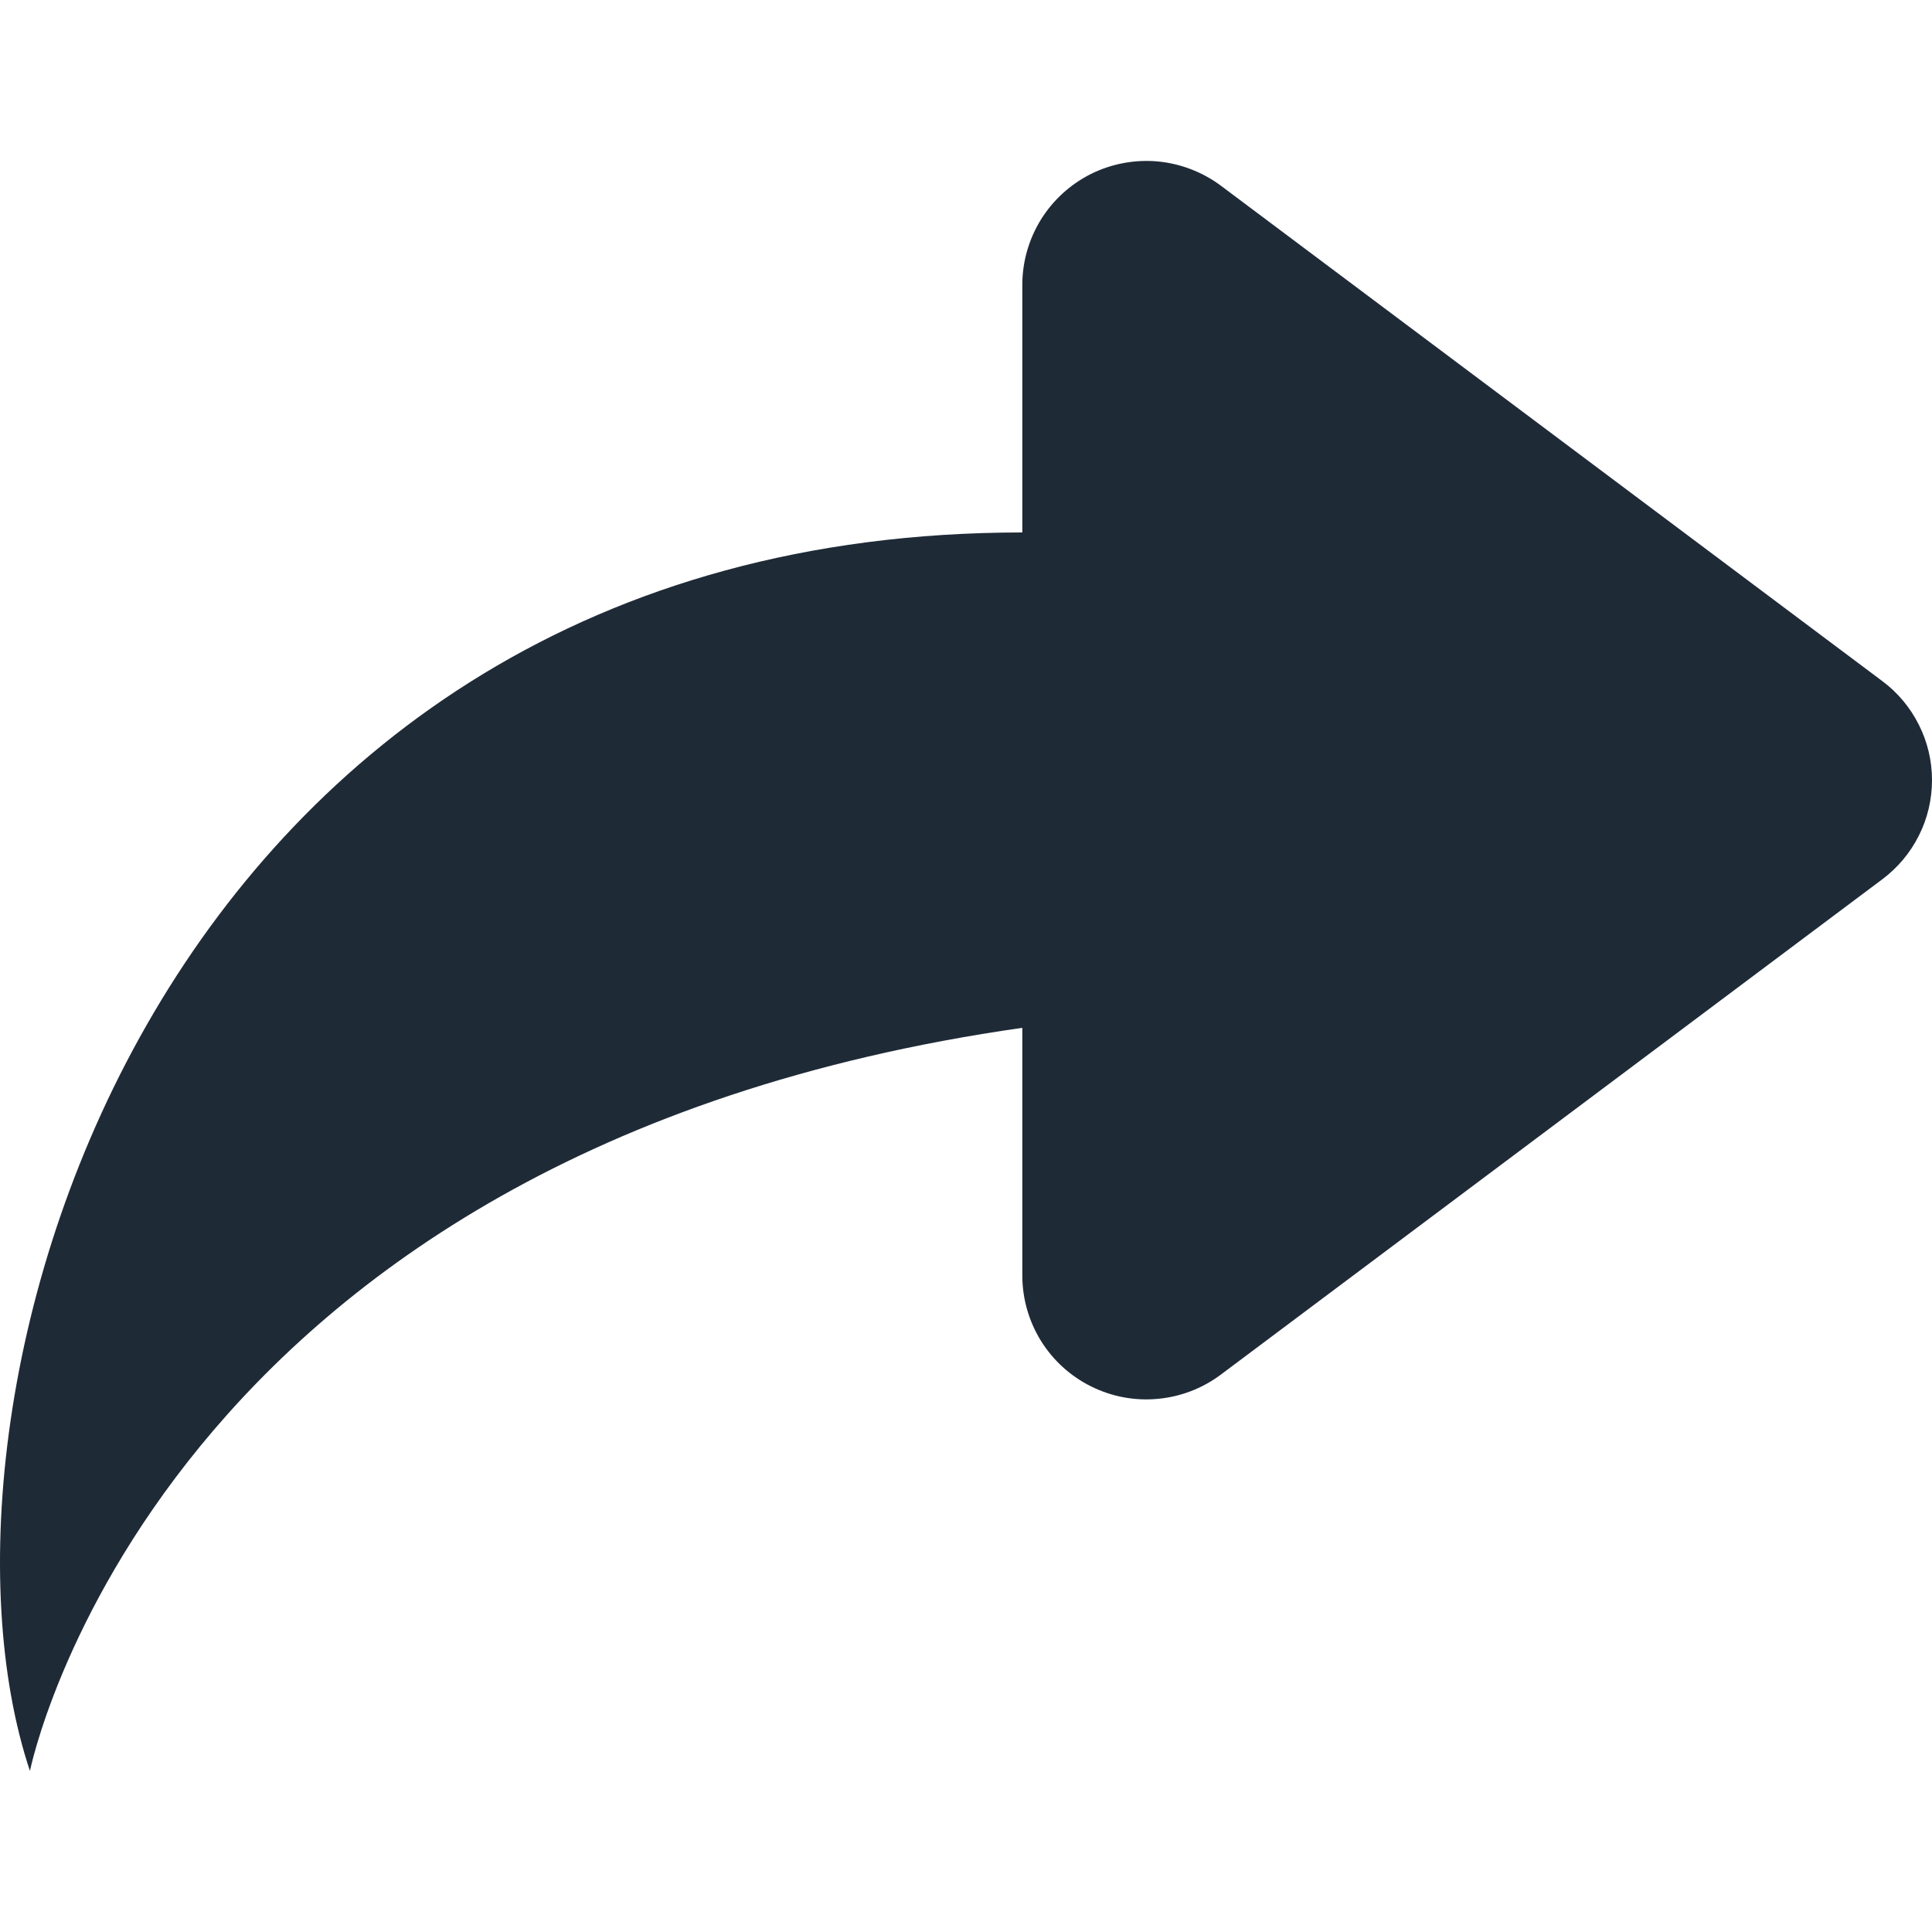 <svg width="20" height="20" viewBox="0 0 20 20" fill="none" xmlns="http://www.w3.org/2000/svg">
<path d="M0.31 18.333C-0.974 14.486 1.594 5.512 10.583 5.512V2.948C10.583 2.71 10.65 2.477 10.775 2.274C10.9 2.072 11.08 1.908 11.293 1.801C11.507 1.695 11.745 1.65 11.983 1.671C12.22 1.693 12.447 1.78 12.638 1.922L19.486 7.051C19.646 7.17 19.775 7.325 19.864 7.503C19.954 7.681 20 7.877 20 8.076C20 8.275 19.954 8.472 19.864 8.65C19.775 8.828 19.646 8.982 19.486 9.102L12.638 14.23C12.447 14.373 12.22 14.46 11.983 14.481C11.745 14.503 11.507 14.458 11.293 14.351C11.08 14.245 10.9 14.081 10.775 13.879C10.65 13.676 10.583 13.443 10.583 13.204V10.64C1.594 11.922 0.31 18.333 0.31 18.333Z" fill="#1F2A37"/>
</svg>
